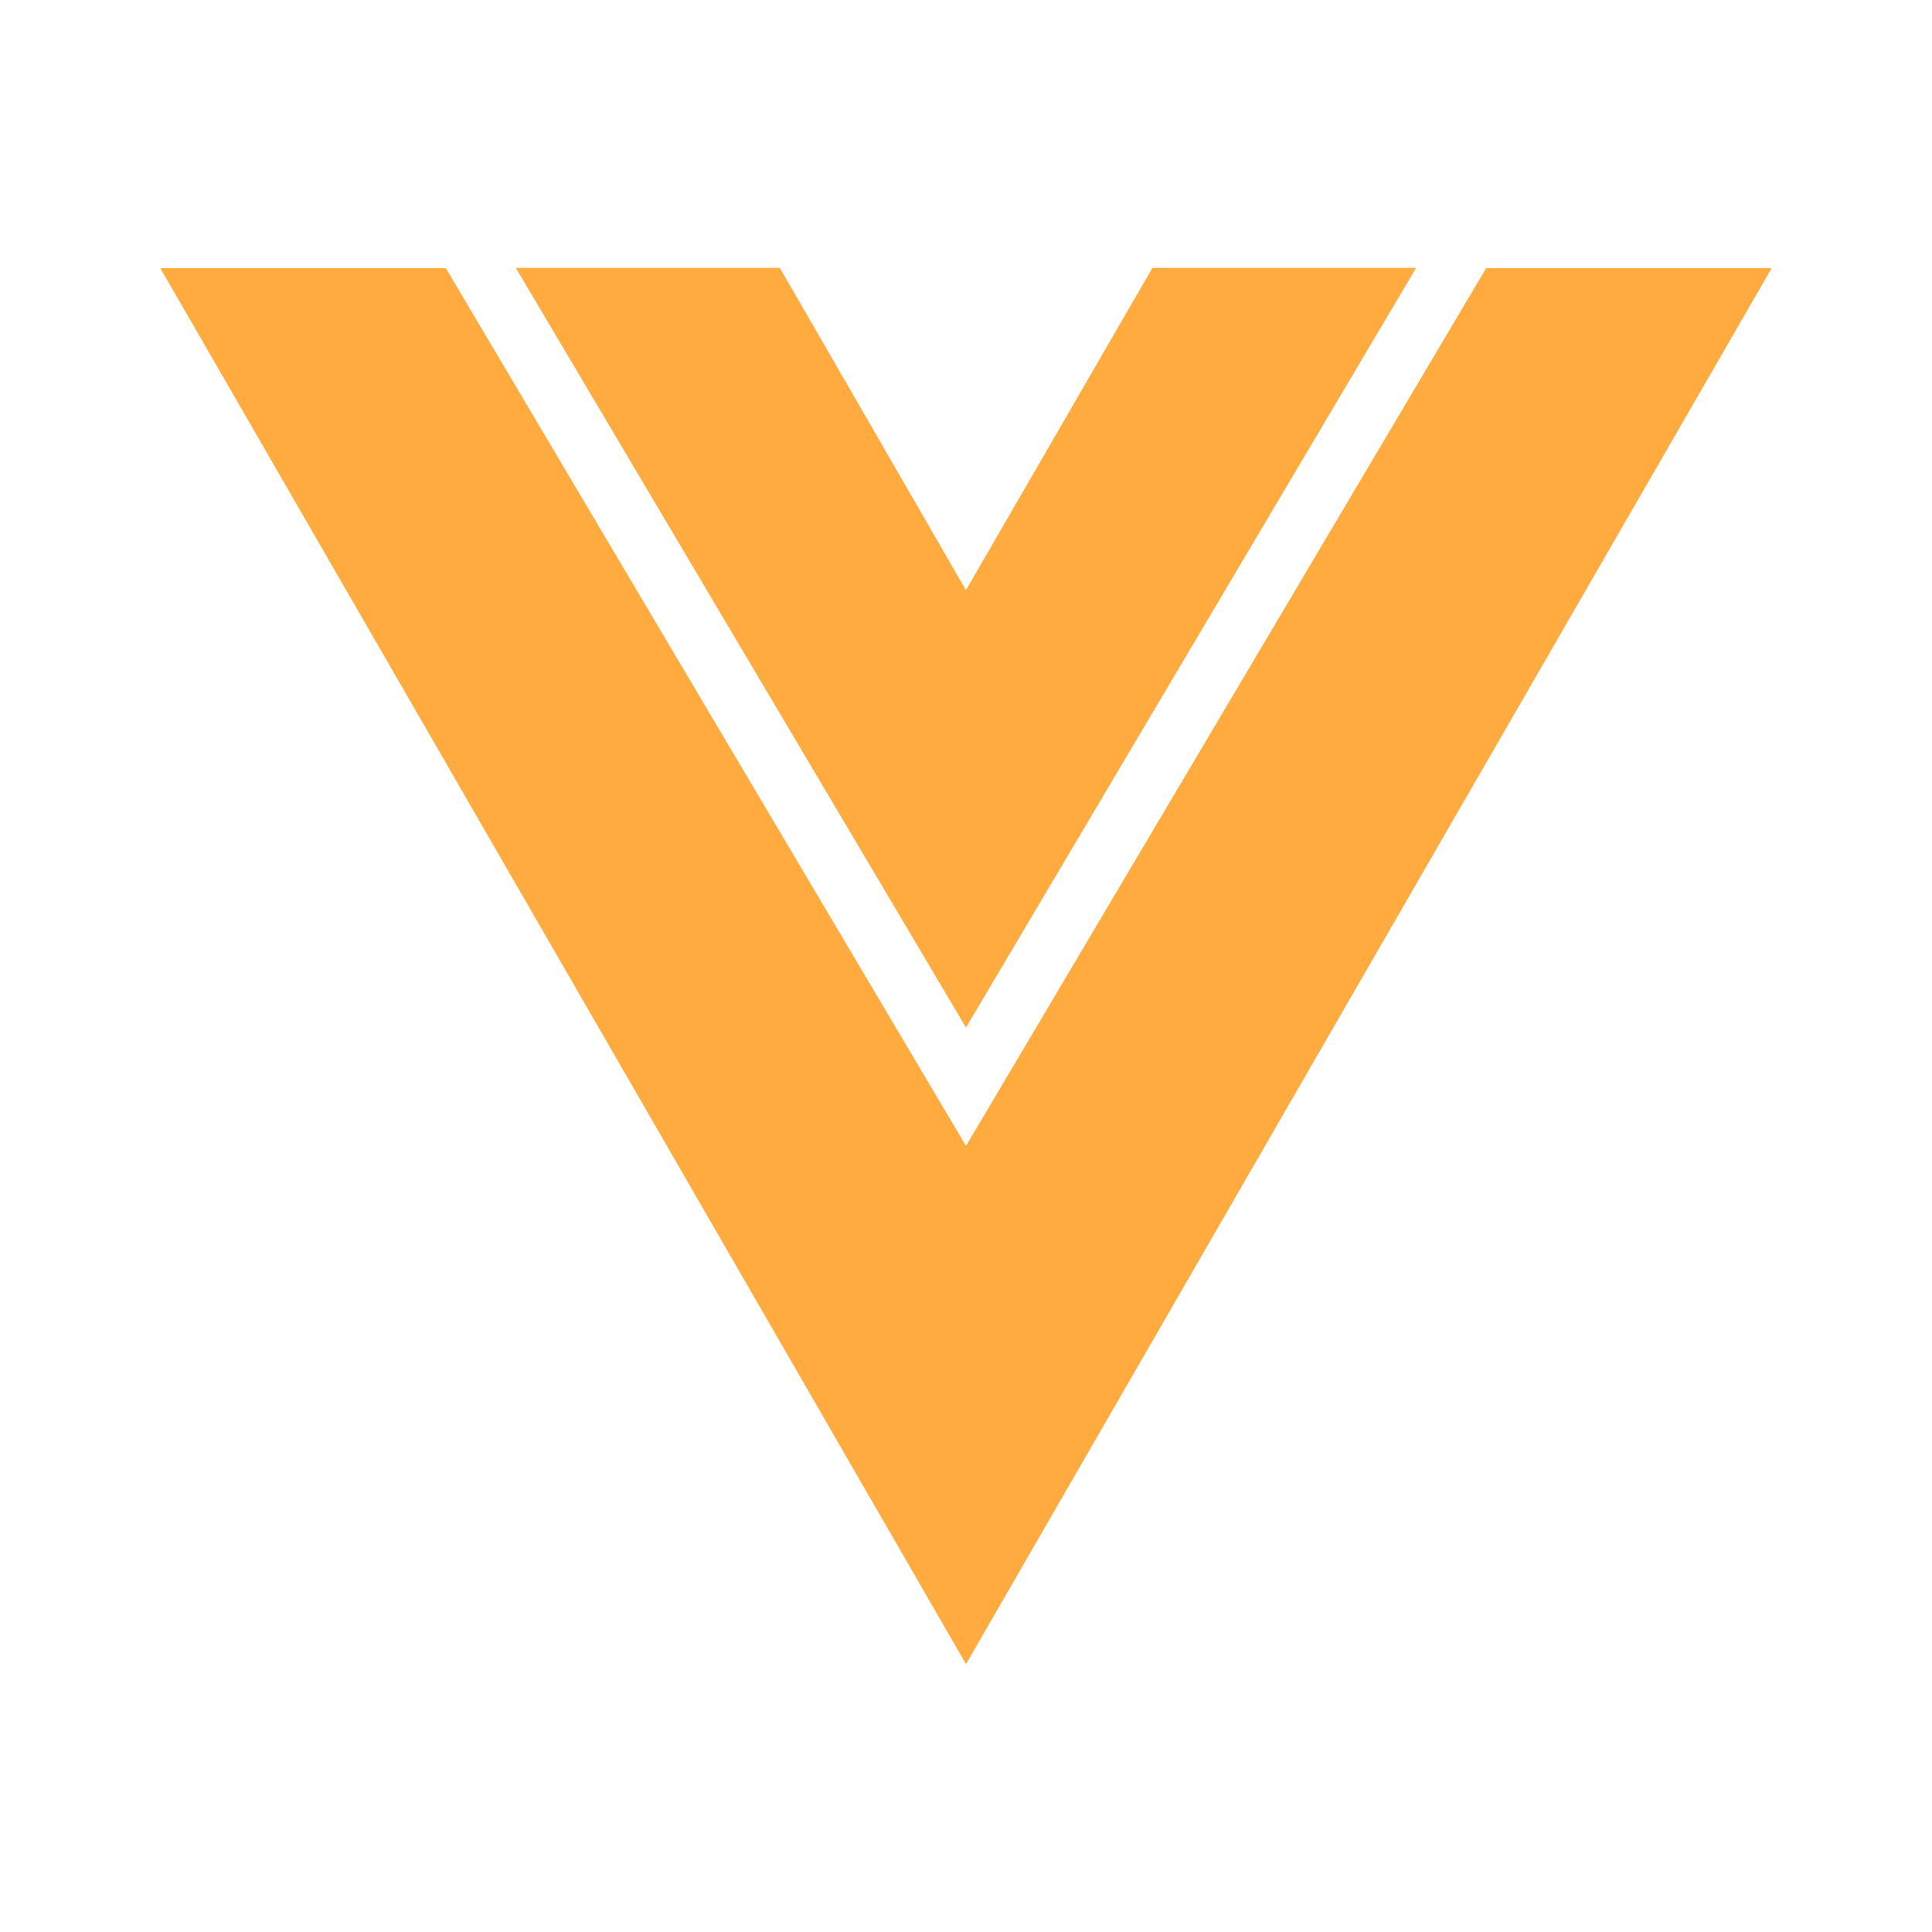 <svg xmlns="http://www.w3.org/2000/svg" width="1em" height="1em" viewBox="0 0 24 24"><path fill="#FFAB40" d="m12 12.765l5.592-9.437h-3.276L12 7.33v.002L9.688 3.328h-3.28z"/><path fill="#FFAB40" d="M18.461 3.332L12 14.235L5.539 3.332H1.992L12 20.672l10.008-17.34z"/></svg>